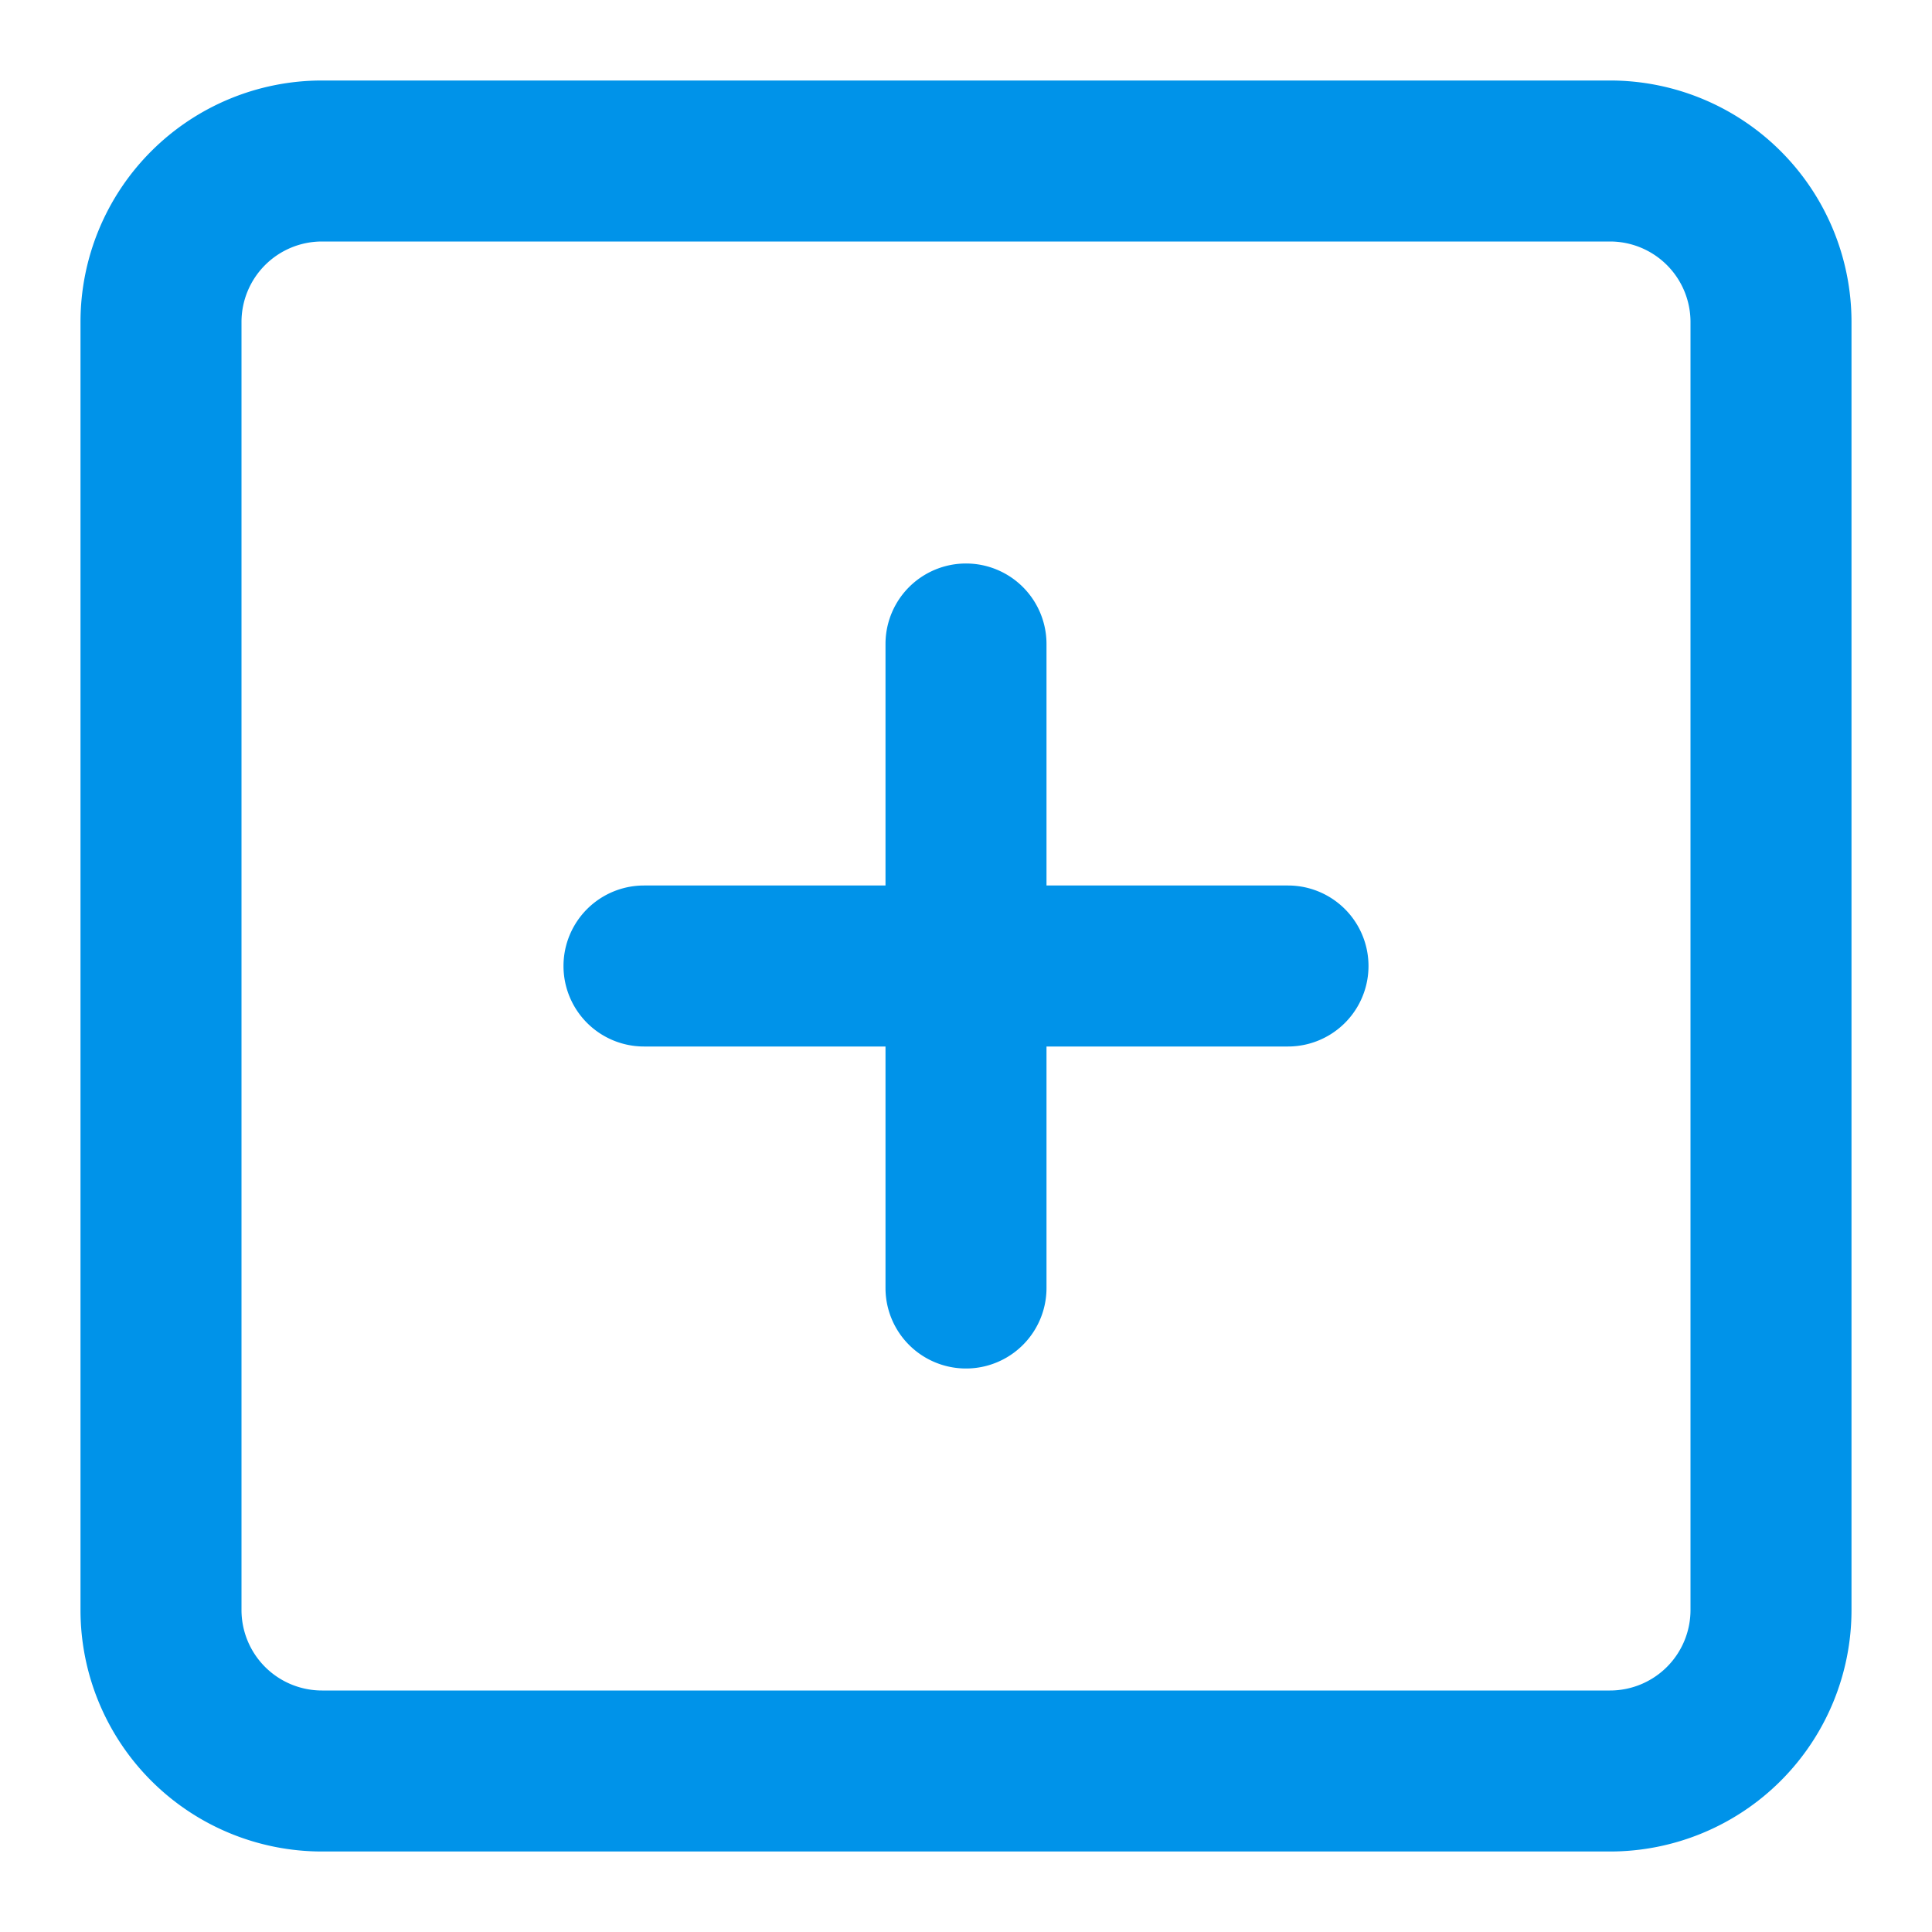 <svg width="36" height="36" viewBox="0 0 24 24" fill="none" xmlns="http://www.w3.org/2000/svg"><path d="M11 8a1 1 0 1 1 2 0v3h3a1 1 0 1 1 0 2h-3v3a1 1 0 1 1-2 0v-3H8a1 1 0 1 1 0-2h3V8z" fill="#0093E9"/><path fill-rule="evenodd" clip-rule="evenodd" d="M23 4a3 3 0 0 0-3-3H4a3 3 0 0 0-3 3v16a3 3 0 0 0 3 3h16a3 3 0 0 0 3-3V4zm-2 0a1 1 0 0 0-1-1H4a1 1 0 0 0-1 1v16a1 1 0 0 0 1 1h16a1 1 0 0 0 1-1V4z" fill="#0093E9"/></svg>